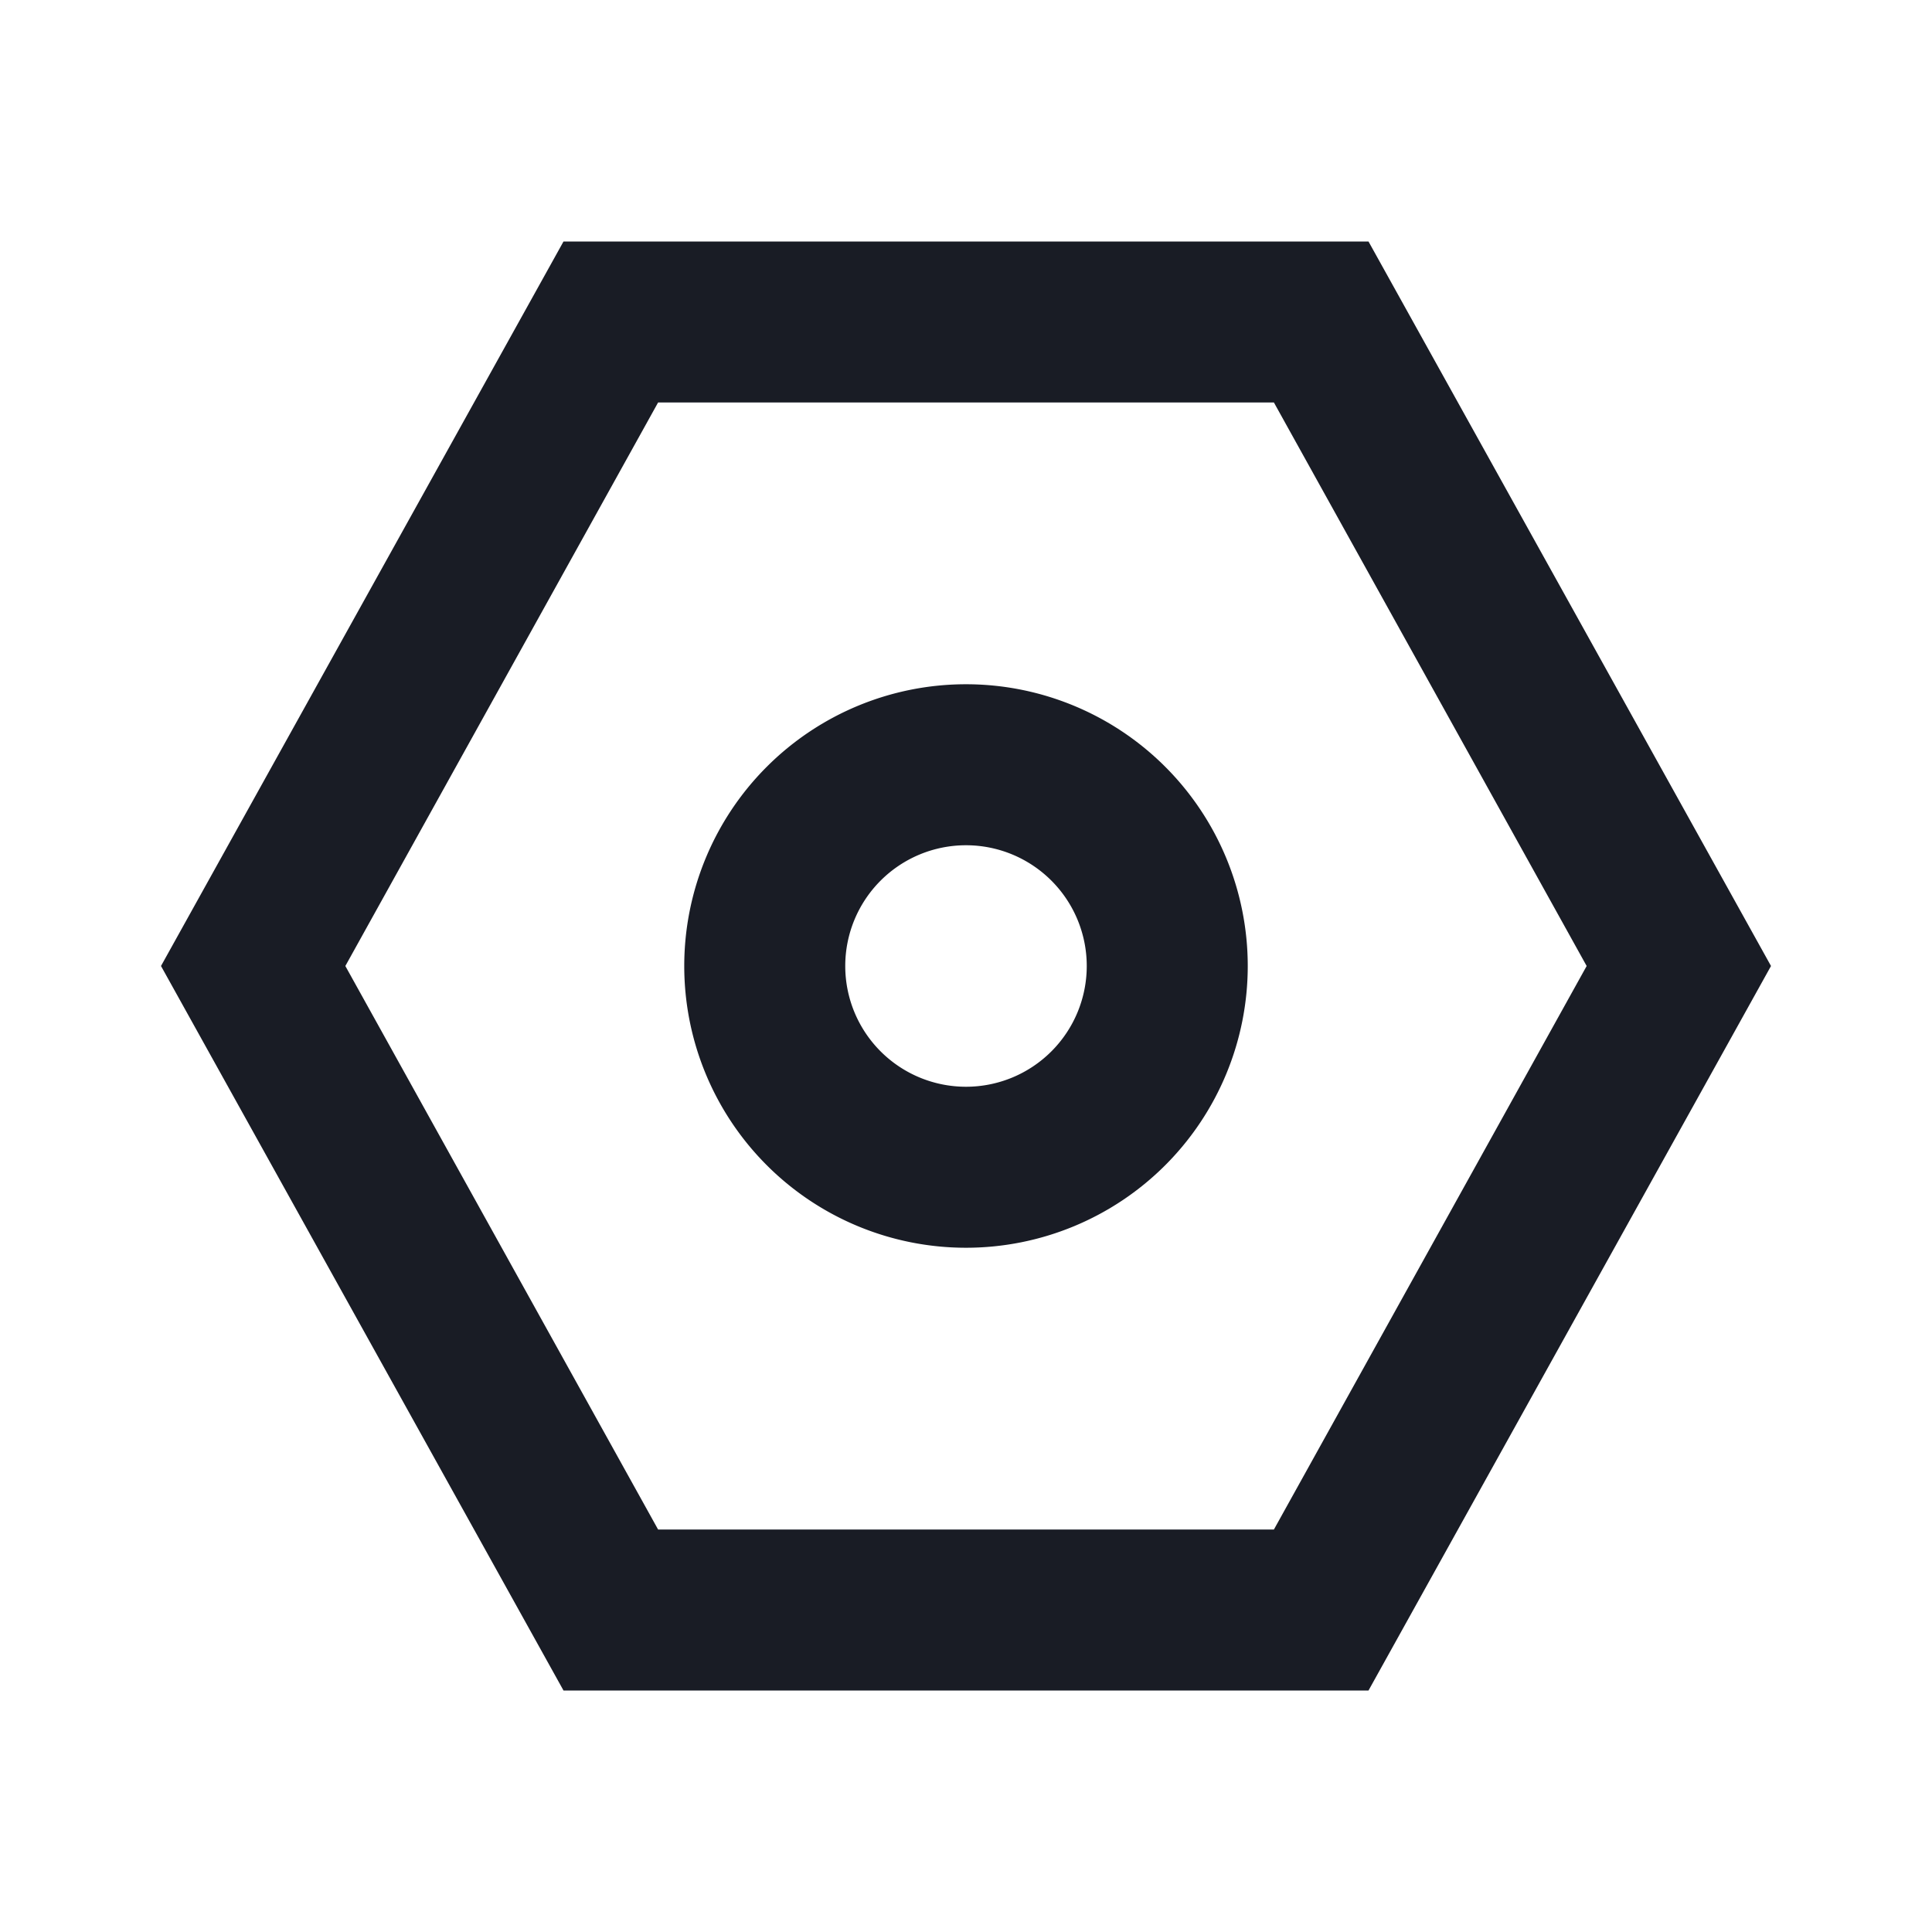 <?xml version="1.0" standalone="no"?><!DOCTYPE svg PUBLIC "-//W3C//DTD SVG 1.1//EN" "http://www.w3.org/Graphics/SVG/1.1/DTD/svg11.dtd"><svg class="icon" width="200px" height="200.00px" viewBox="0 0 1024 1024" version="1.1" xmlns="http://www.w3.org/2000/svg"><path d="M348.8 213.333L183.04 512l165.76 298.667h326.4l165.76-298.667-165.76-298.667h-326.4M298.667 128h426.667l213.333 384-213.333 384H298.667L85.333 512z" fill="#191C25" /><path d="M512 661.333a149.333 149.333 0 1 1 149.333-149.333 149.333 149.333 0 0 1-149.333 149.333z m0-213.333a64 64 0 1 0 64 64 64 64 0 0 0-64-64z" fill="#191C25" /></svg>